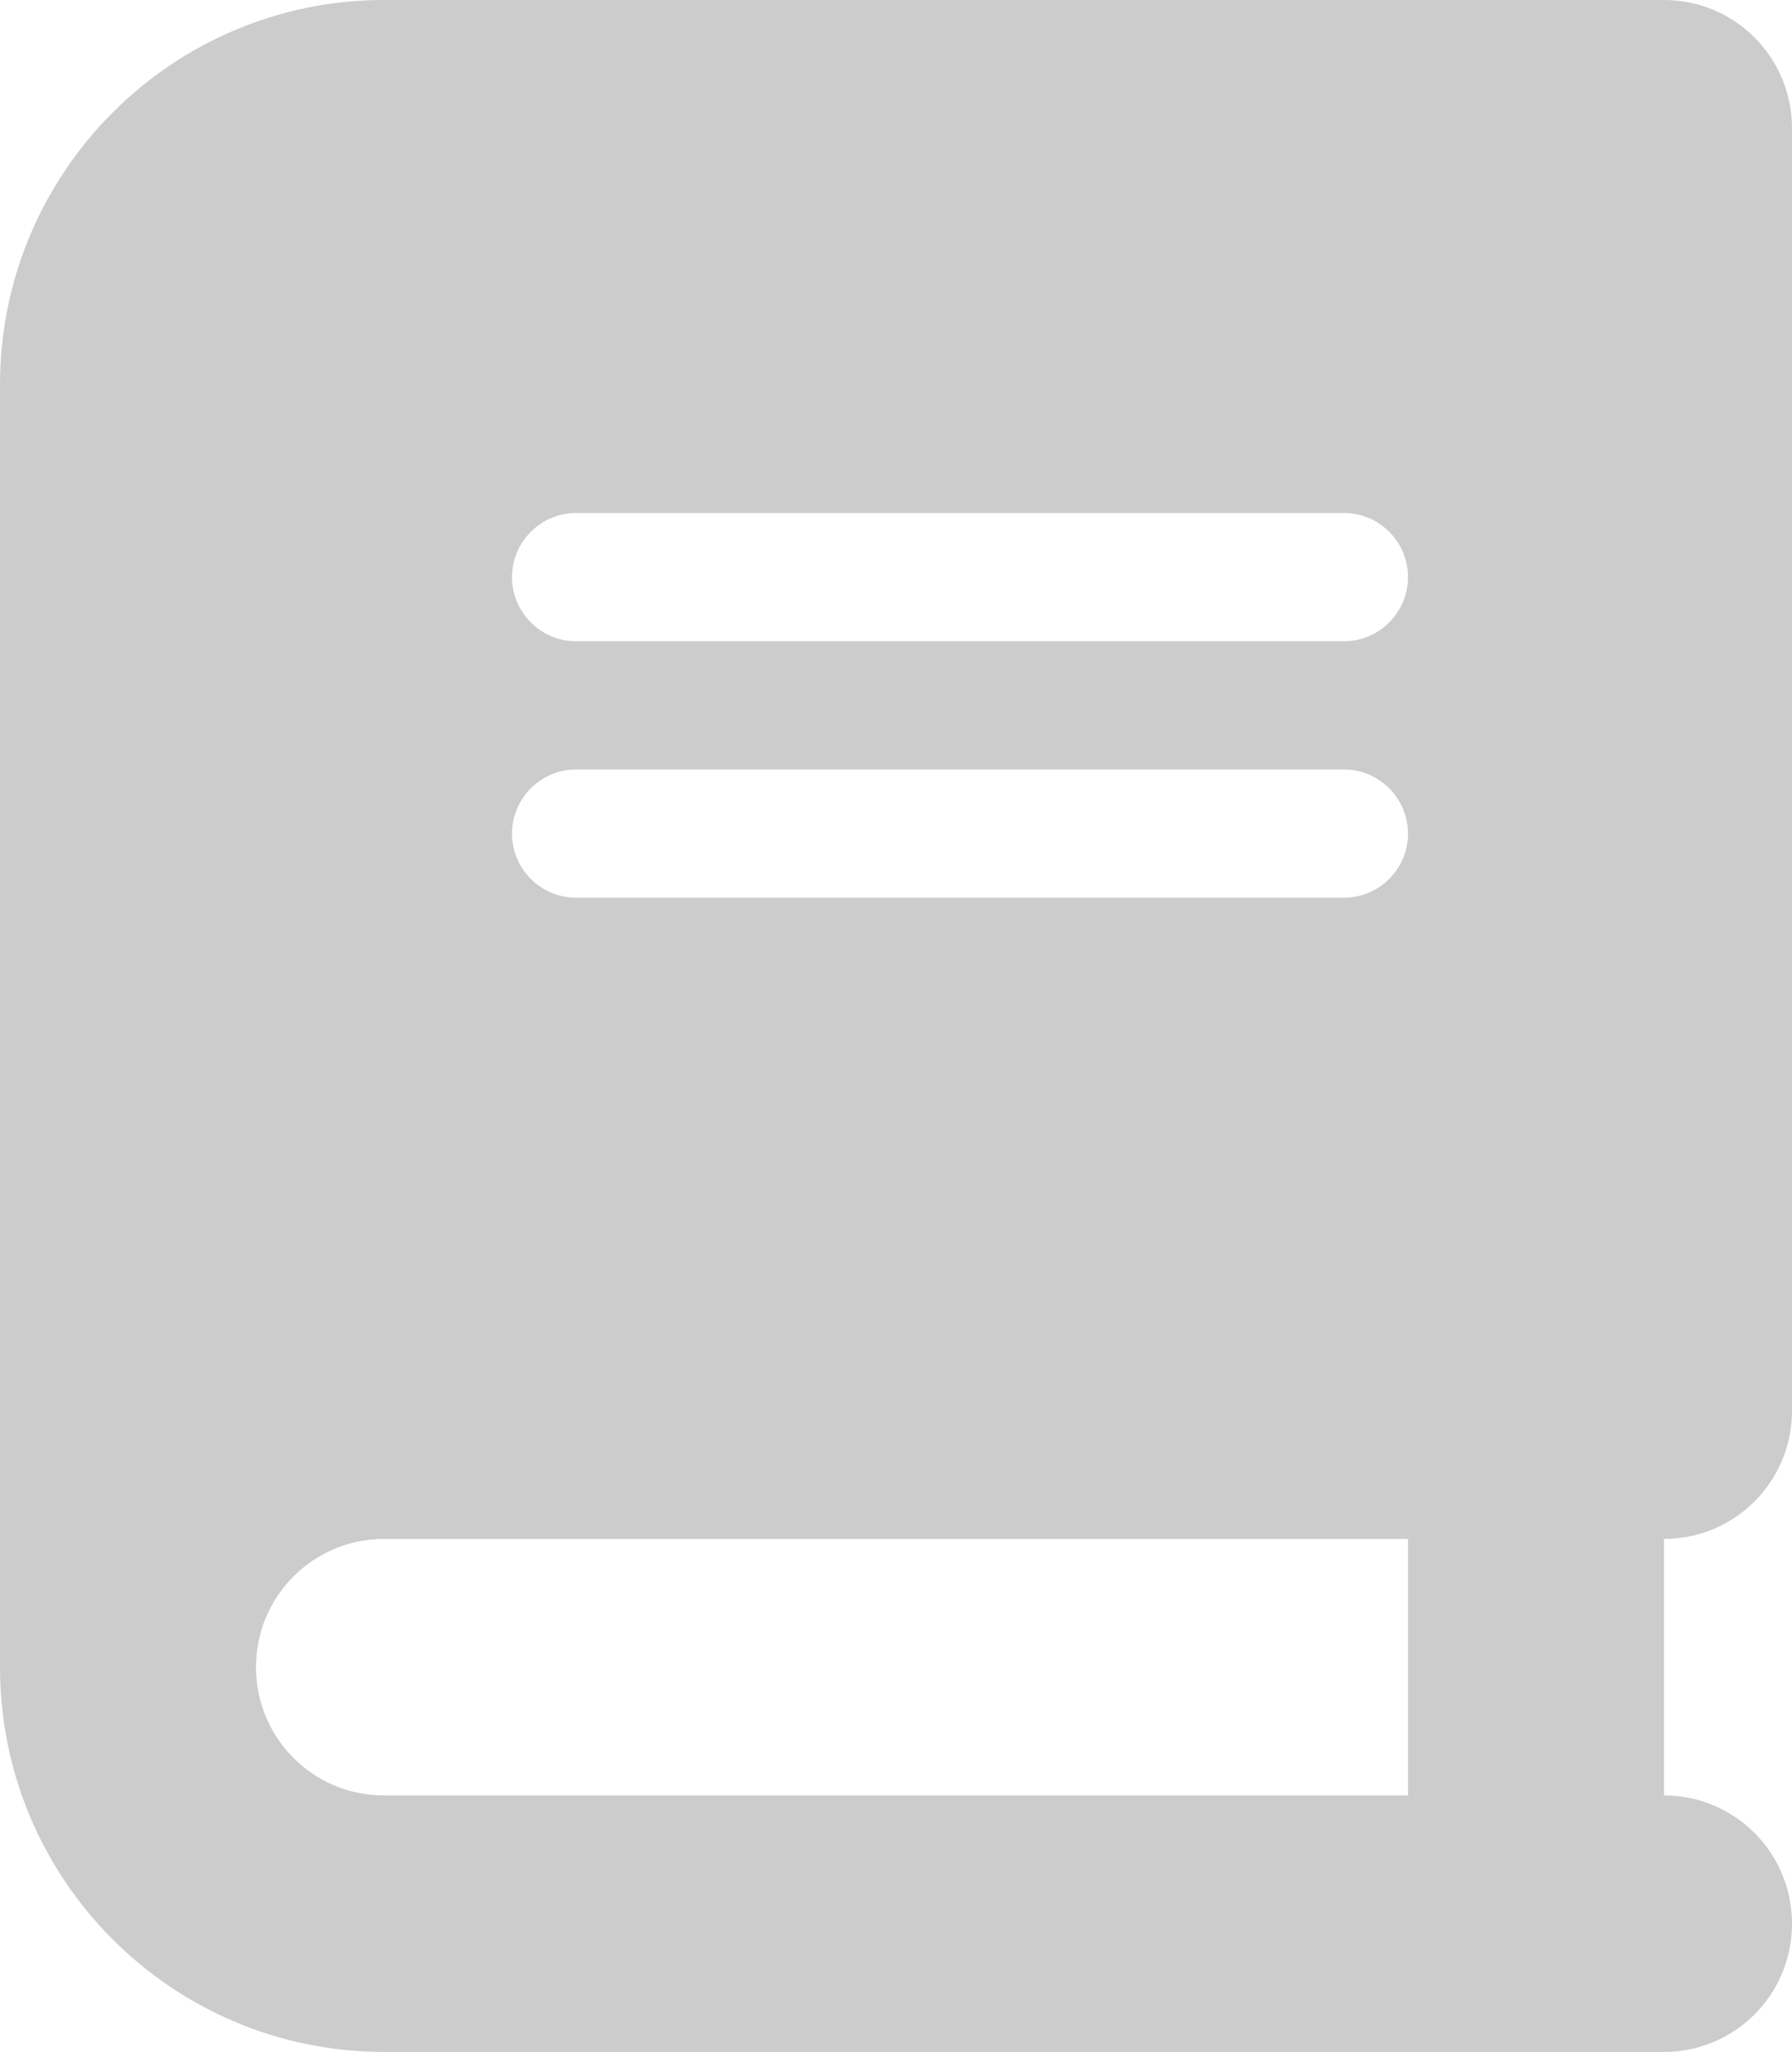<svg width="124" height="142" viewBox="0 0 124 142" fill="none" xmlns="http://www.w3.org/2000/svg">
<path d="M26.571 0C11.902 0 0 11.926 0 26.625V115.375C0 130.074 11.902 142 26.571 142H106.286H115.143C120.042 142 124 138.034 124 133.125C124 128.216 120.042 124.25 115.143 124.25V106.5C120.042 106.5 124 102.534 124 97.625V8.875C124 3.966 120.042 0 115.143 0H106.286H26.571ZM26.571 106.5H97.429V124.25H26.571C21.672 124.25 17.714 120.284 17.714 115.375C17.714 110.466 21.672 106.5 26.571 106.5ZM35.429 39.938C35.429 37.497 37.421 35.5 39.857 35.5H93C95.436 35.5 97.429 37.497 97.429 39.938C97.429 42.378 95.436 44.375 93 44.375H39.857C37.421 44.375 35.429 42.378 35.429 39.938ZM39.857 53.25H93C95.436 53.25 97.429 55.247 97.429 57.688C97.429 60.128 95.436 62.125 93 62.125H39.857C37.421 62.125 35.429 60.128 35.429 57.688C35.429 55.247 37.421 53.25 39.857 53.25Z" fill="black" fill-opacity="0.2"/>
</svg>
